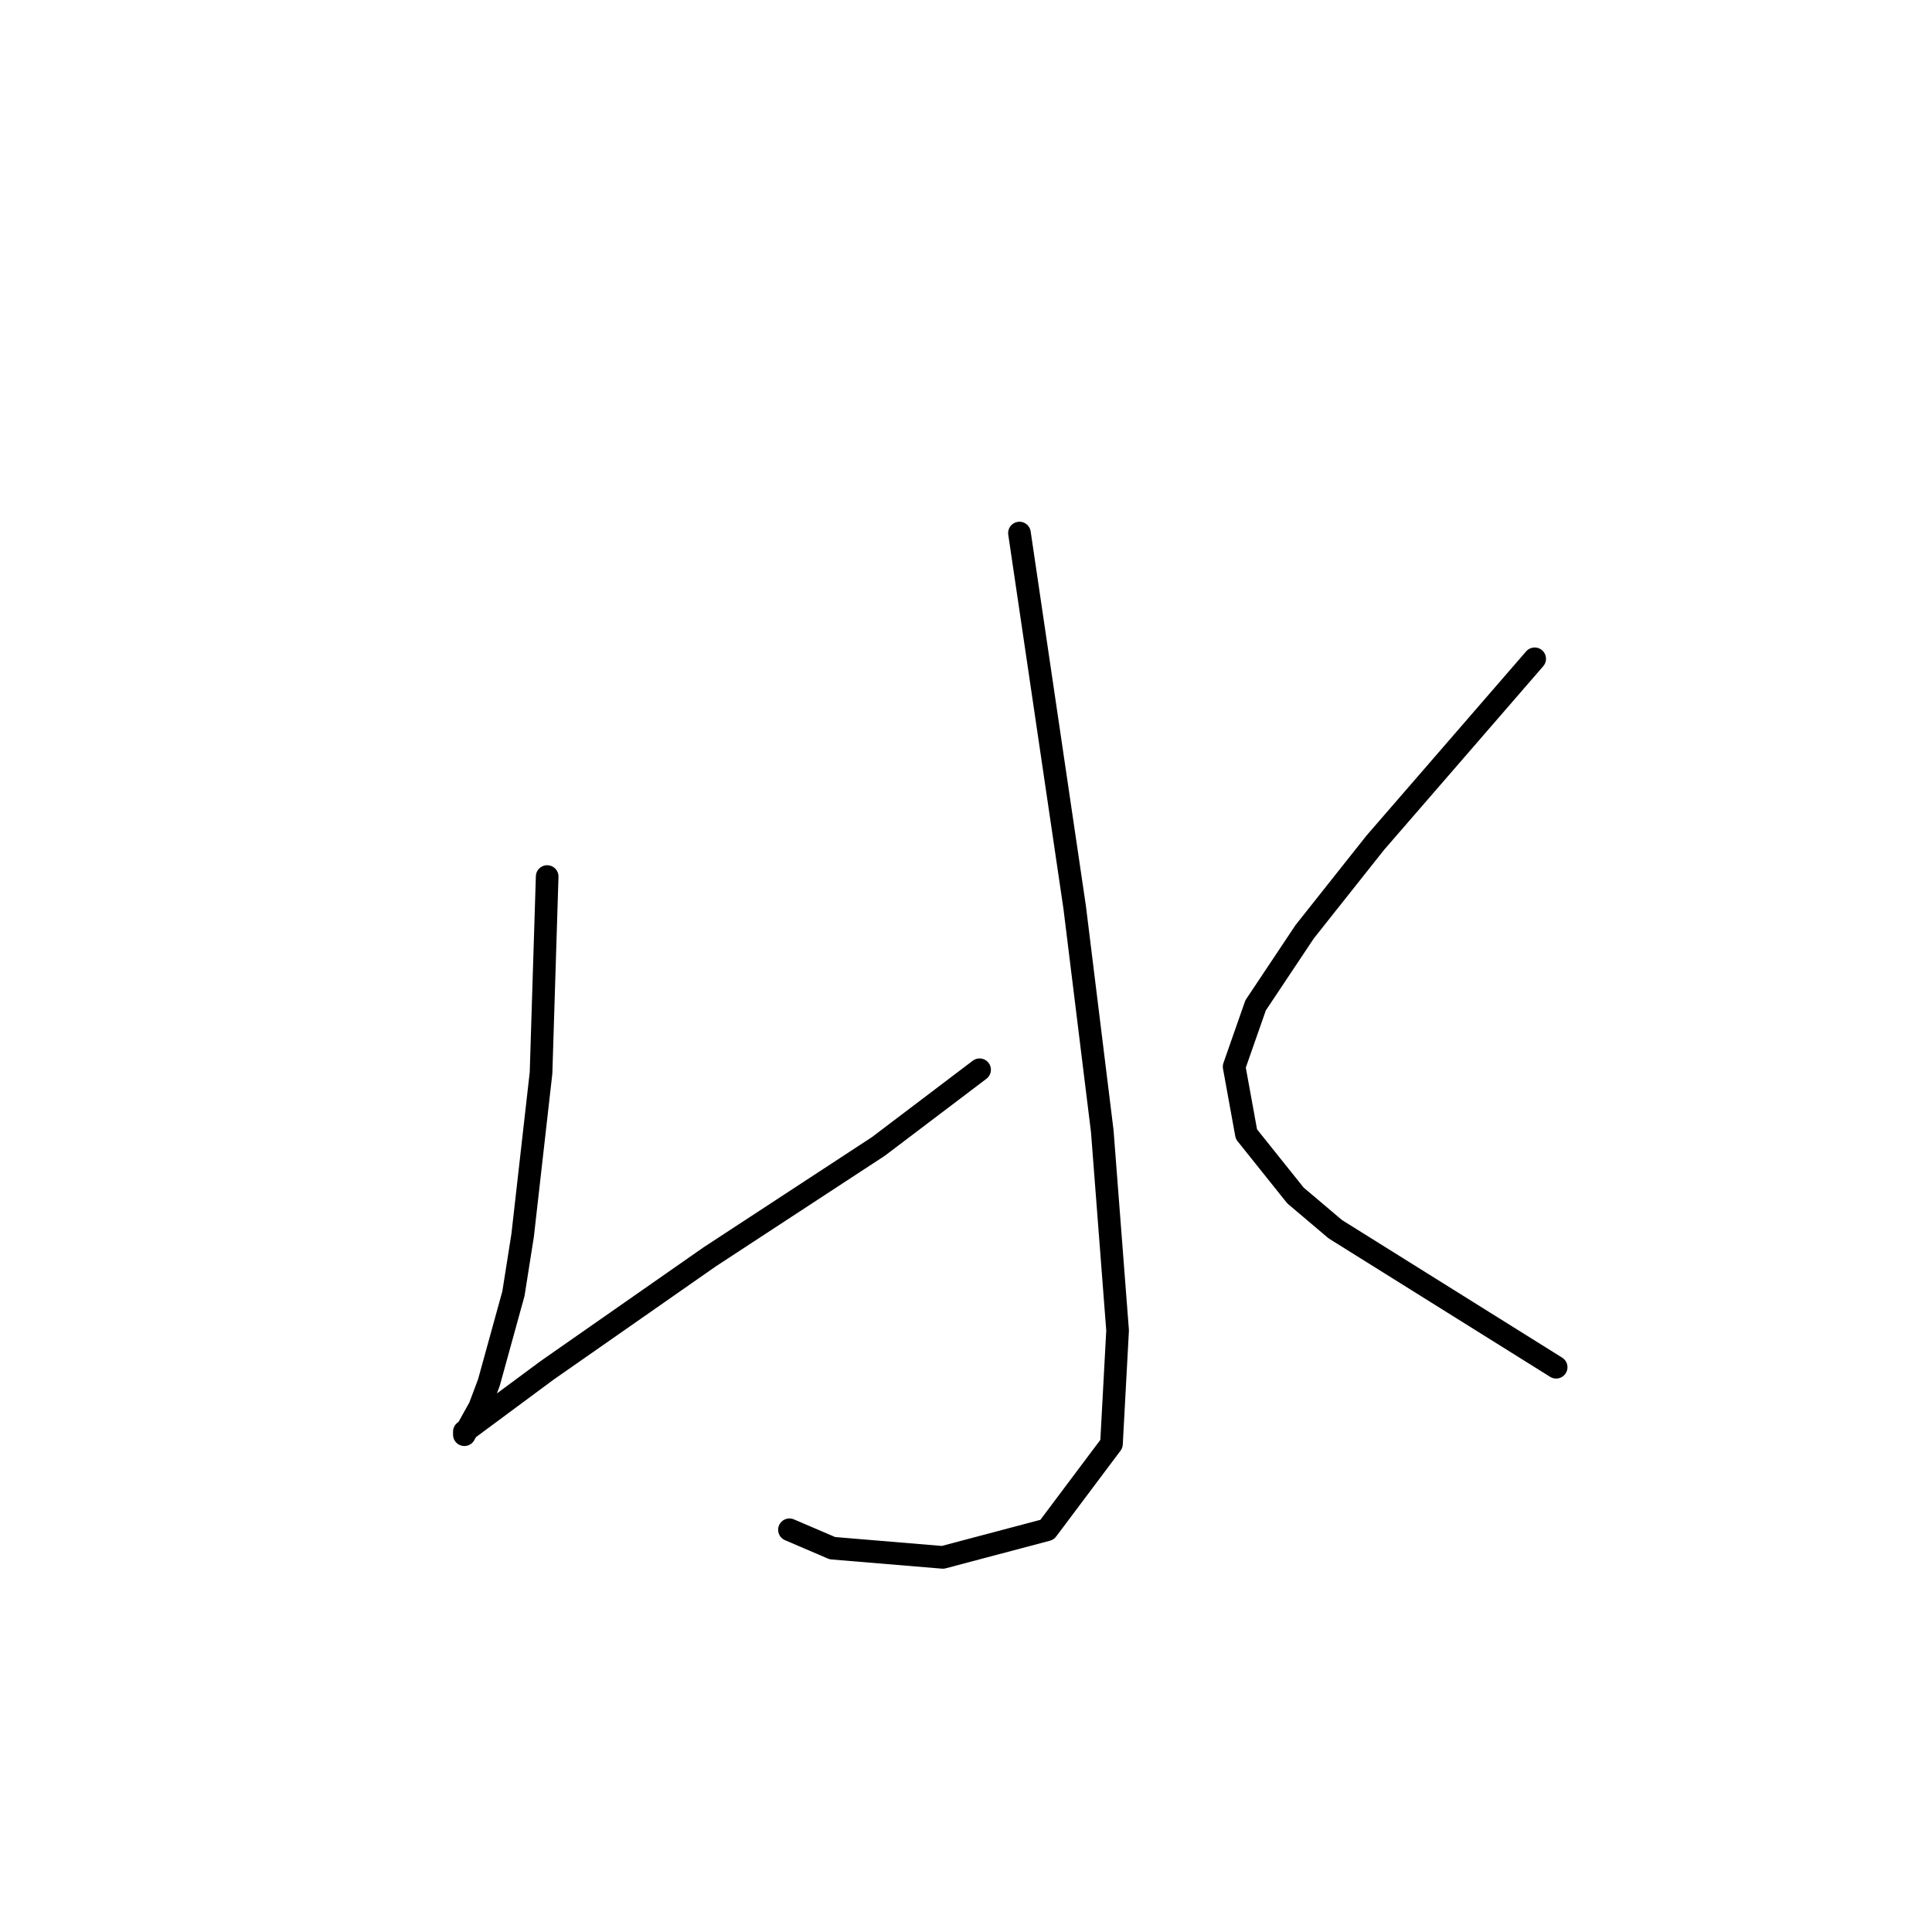 <?xml version="1.0" standalone="no"?>
    <svg width="256" height="256" xmlns="http://www.w3.org/2000/svg" version="1.1">
    <polyline stroke="black" stroke-width="3" stroke-linecap="round" fill="transparent" stroke-linejoin="round" points="135.084 70.634 138.741 95.423 142.398 120.211 146.056 149.876 148.087 176.289 147.275 191.325 138.741 202.703 124.925 206.361 110.295 205.141 104.606 202.703 104.606 202.703 " />
        <polyline stroke="black" stroke-width="3" stroke-linecap="round" fill="transparent" stroke-linejoin="round" points="72.503 116.147 72.097 129.151 71.691 142.155 69.252 163.692 68.033 171.413 64.782 183.198 63.563 186.449 61.531 190.106 61.531 189.7 72.503 181.572 94.041 166.537 116.391 151.908 129.801 141.748 129.801 141.748 " />
        <polyline stroke="black" stroke-width="3" stroke-linecap="round" fill="transparent" stroke-linejoin="round" points="203.353 87.295 198.07 93.391 192.788 99.486 187.505 105.582 182.222 111.677 172.876 123.462 166.374 133.215 163.529 141.342 165.155 150.282 171.657 158.409 176.939 162.879 206.198 181.166 206.198 181.166 " />
        </svg>